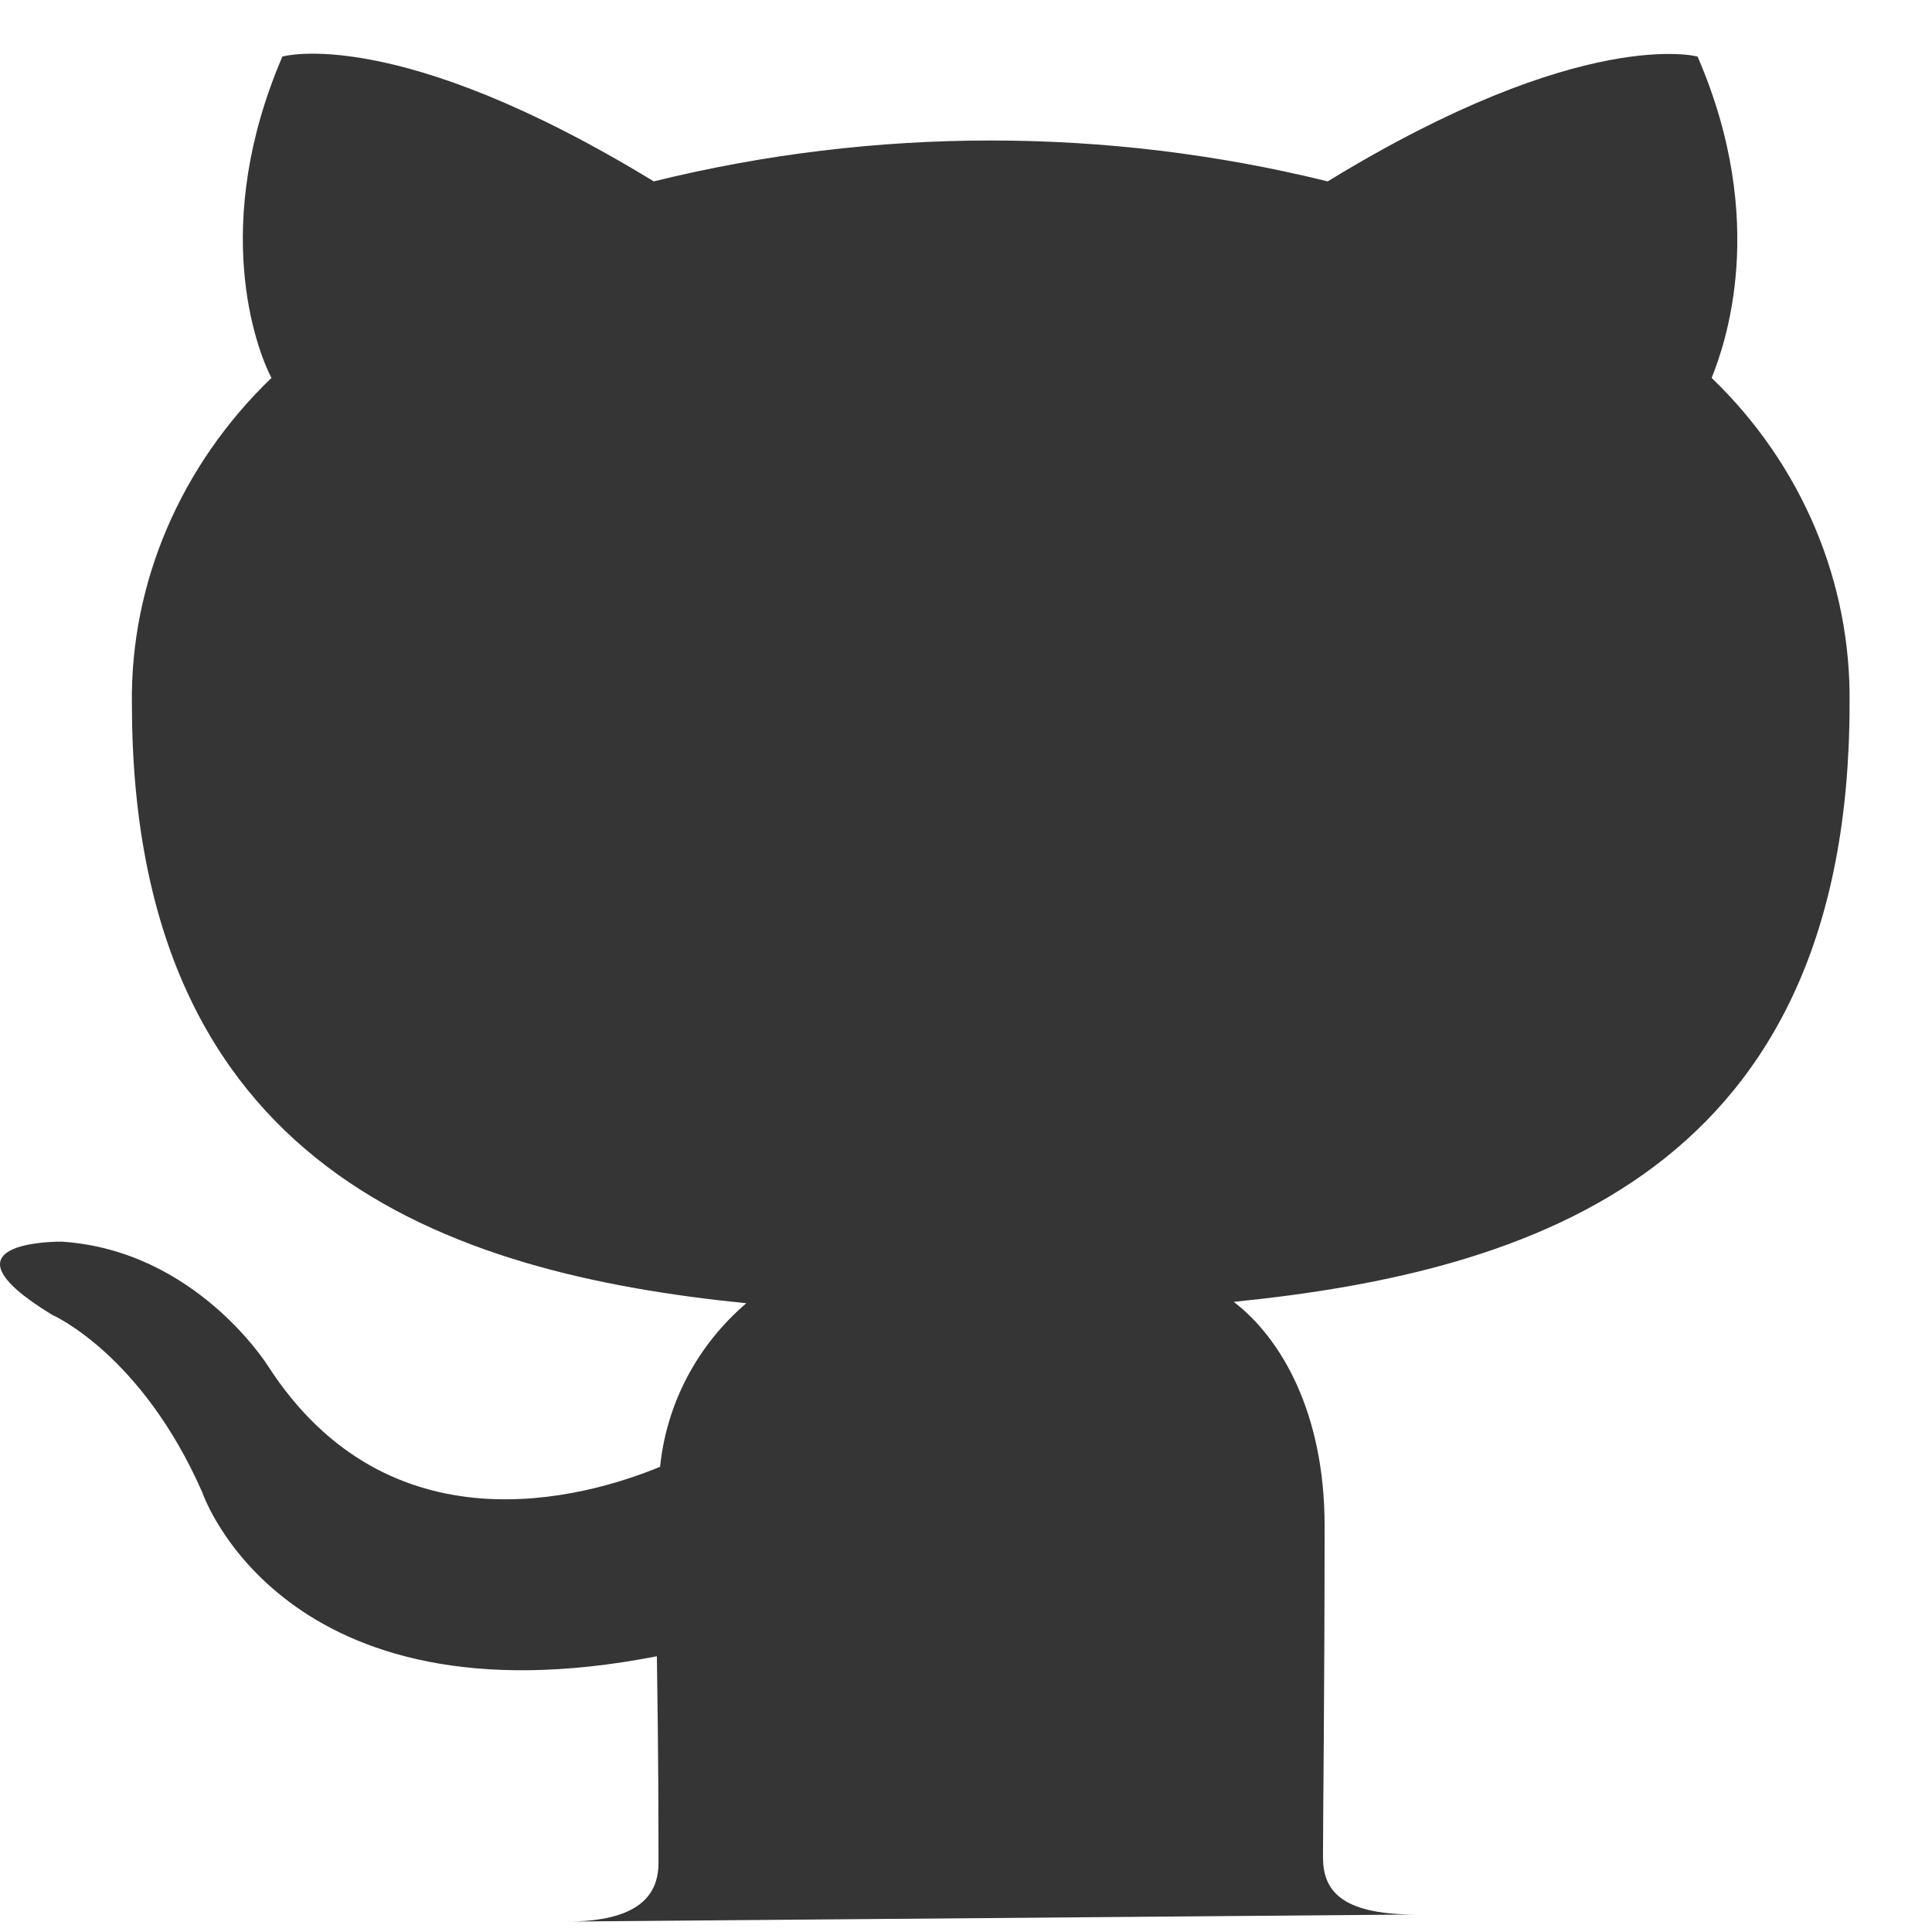 <svg width="18" height="18" viewBox="0 0 18 18" color="white" xmlns="http://www.w3.org/2000/svg">
<path d="M5.274 17.903C5.945 17.903 6.135 17.663 6.135 17.355C6.135 17.048 6.135 16.38 6.12 15.431C2.631 16.112 1.886 13.907 1.886 13.907C1.317 12.61 0.484 12.249 0.484 12.249C-0.654 11.554 0.572 11.568 0.572 11.568C1.828 11.648 2.499 12.73 2.499 12.73C3.624 14.468 5.434 13.96 6.15 13.666C6.208 13.091 6.485 12.543 6.953 12.142C4.164 11.862 1.229 10.886 1.229 6.555C1.214 5.432 1.682 4.336 2.529 3.521C2.383 3.24 1.959 2.091 2.631 0.527C2.631 0.527 3.682 0.219 6.091 1.69C8.15 1.182 10.311 1.182 12.37 1.69C14.75 0.233 15.816 0.527 15.816 0.527C16.487 2.077 16.064 3.227 15.947 3.521C16.794 4.336 17.247 5.432 17.232 6.555C17.232 10.899 14.297 11.848 11.494 12.129C11.932 12.463 12.341 13.158 12.341 14.214C12.341 15.738 12.326 16.941 12.326 17.302C12.326 17.596 12.472 17.837 13.187 17.837L5.274 17.903Z" fill="#353535"/>
</svg>

